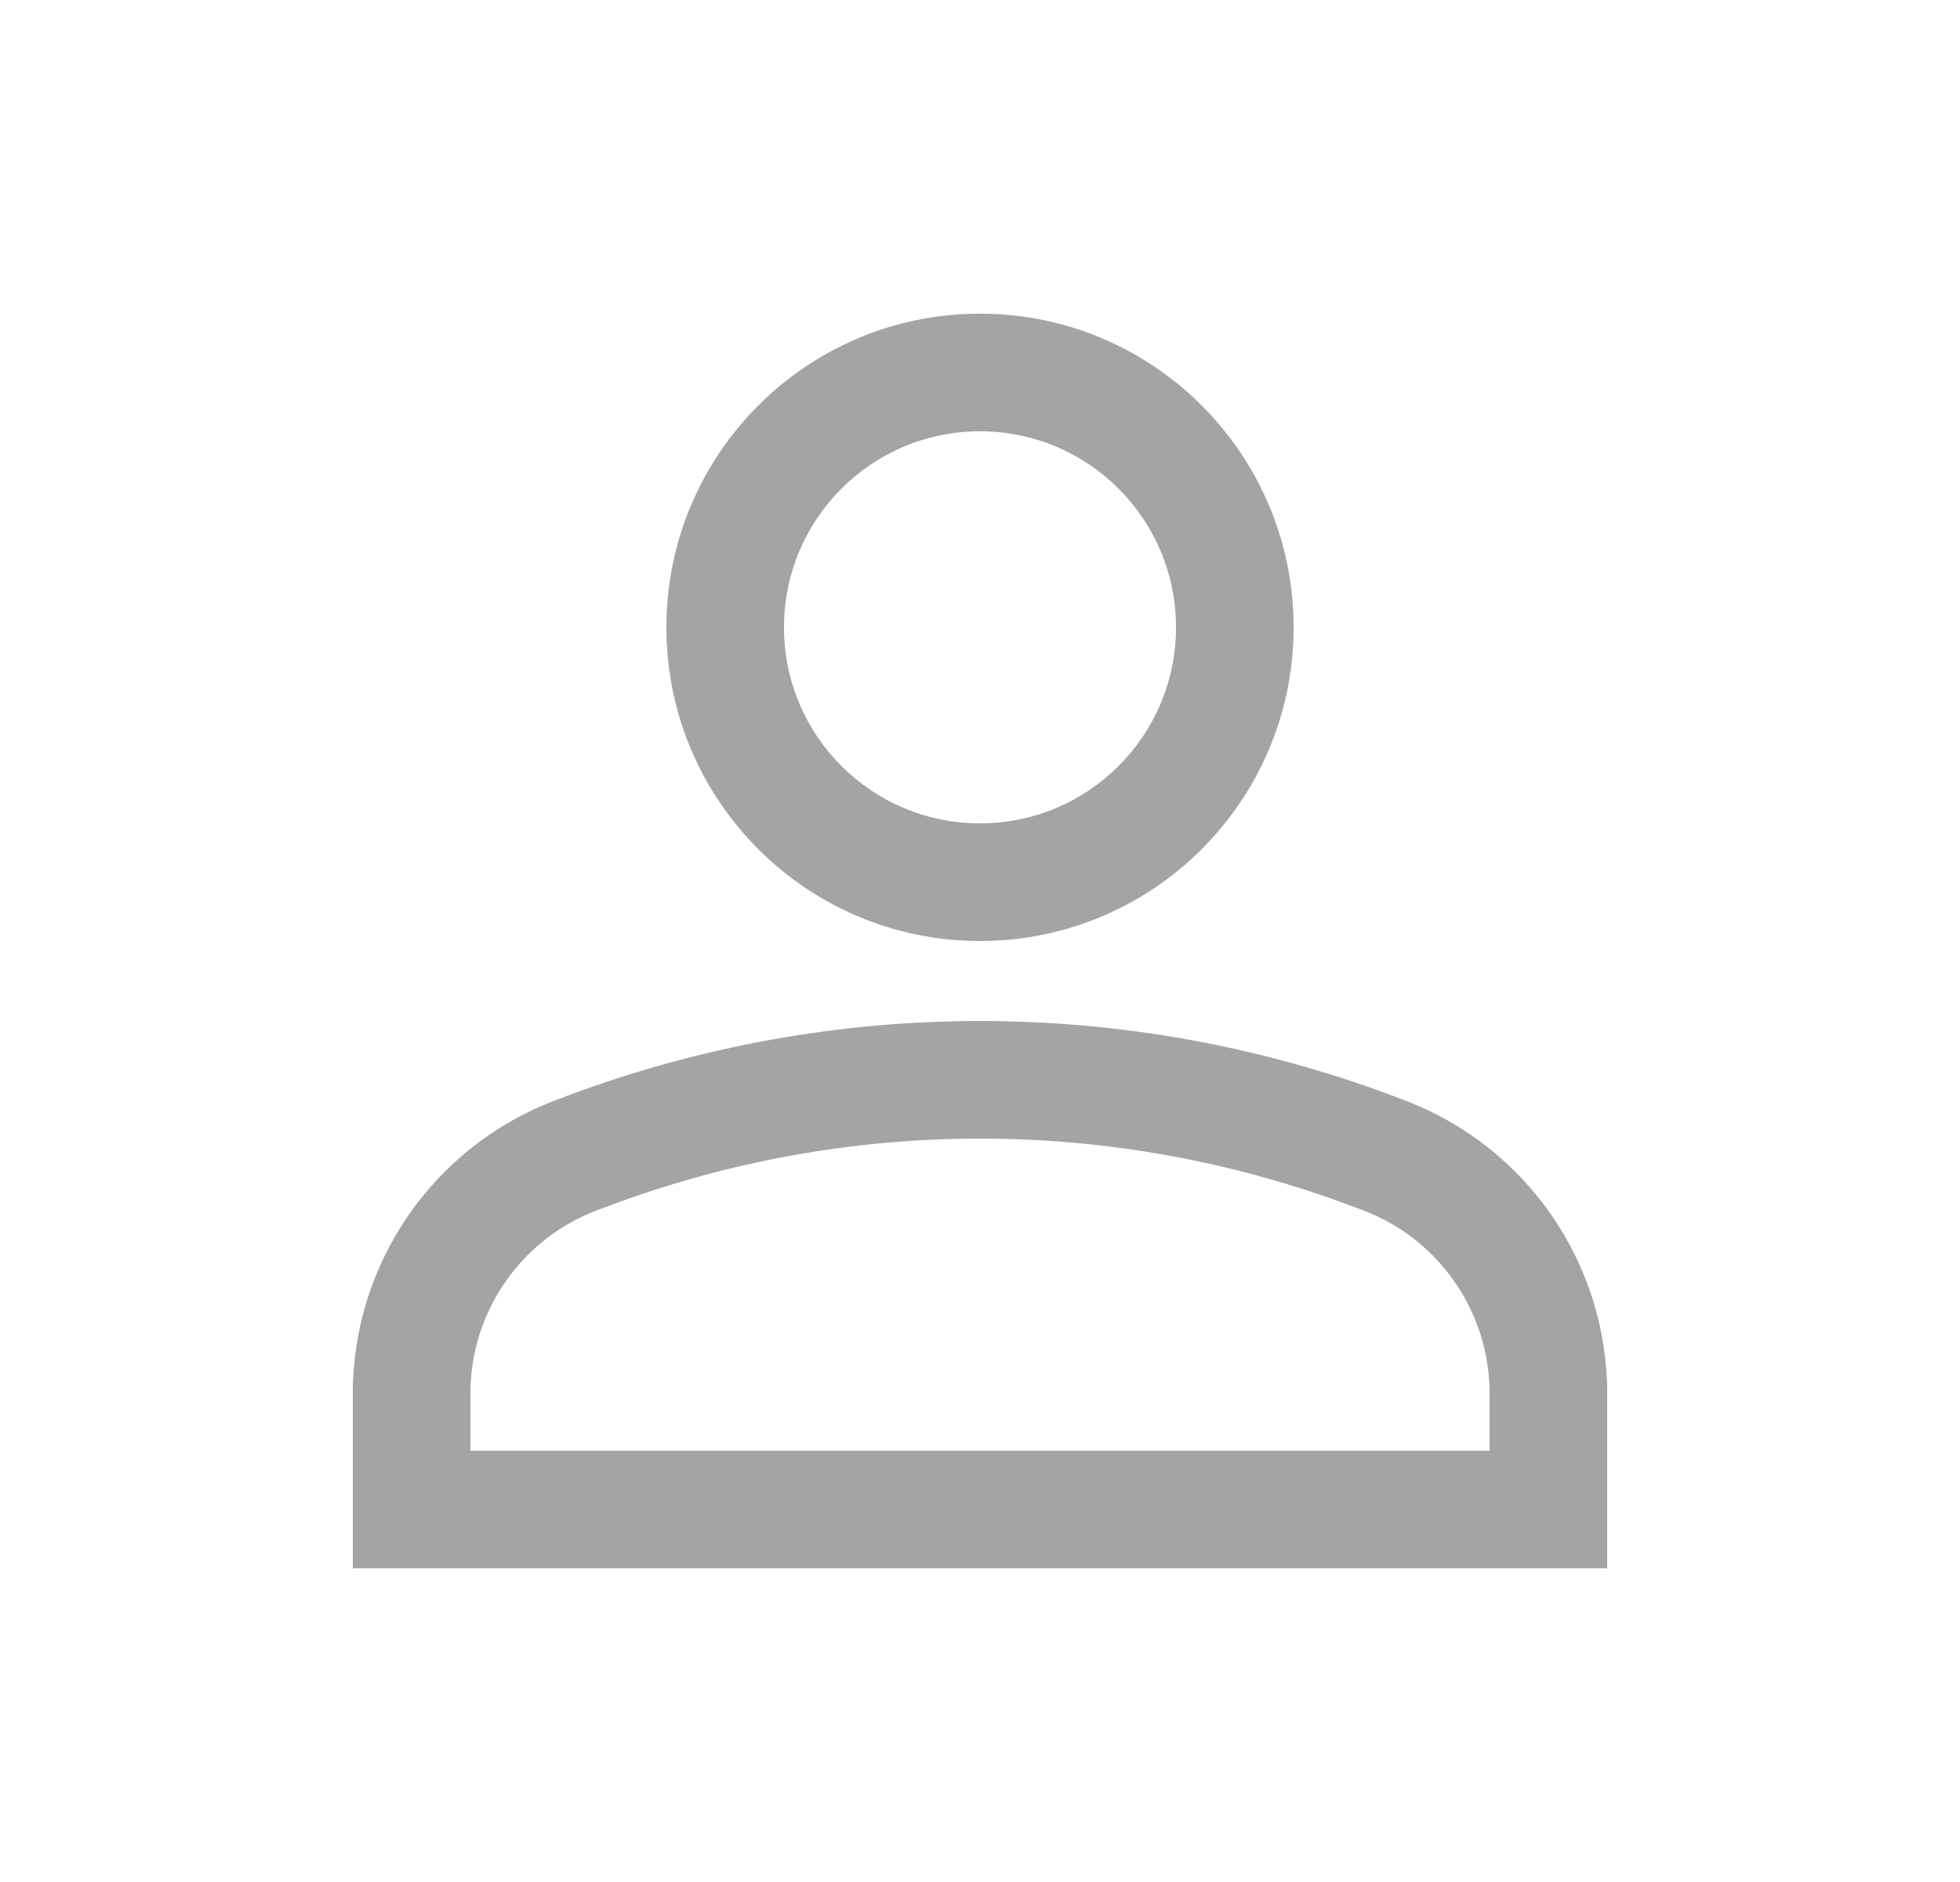 <svg width="25" height="24" viewBox="0 0 25 24" fill="none" xmlns="http://www.w3.org/2000/svg">
<path fill-rule="evenodd" clip-rule="evenodd" d="M16.5 8C16.5 10.209 14.709 12 12.5 12C10.291 12 8.5 10.209 8.5 8C8.5 5.791 10.291 4 12.5 4C14.709 4 16.5 5.791 16.5 8ZM15 8C15 9.381 13.881 10.5 12.5 10.5C11.119 10.5 10 9.381 10 8C10 6.619 11.119 5.5 12.5 5.5C13.881 5.5 15 6.619 15 8Z" fill="#A5A3A3"/>
<path fill-rule="evenodd" clip-rule="evenodd" d="M4.5 17.772V20H20.5V17.772C20.5 16.105 19.466 14.612 17.904 14.027L17.767 13.975C14.371 12.702 10.629 12.702 7.233 13.975L7.096 14.027C5.534 14.612 4.5 16.105 4.5 17.772ZM7.76 15.38C10.816 14.233 14.184 14.233 17.24 15.38L17.378 15.431C18.354 15.797 19 16.73 19 17.772V18.5H6V17.772C6 16.73 6.646 15.797 7.622 15.431L7.76 15.38Z" fill="#A5A3A3"/>
</svg>
